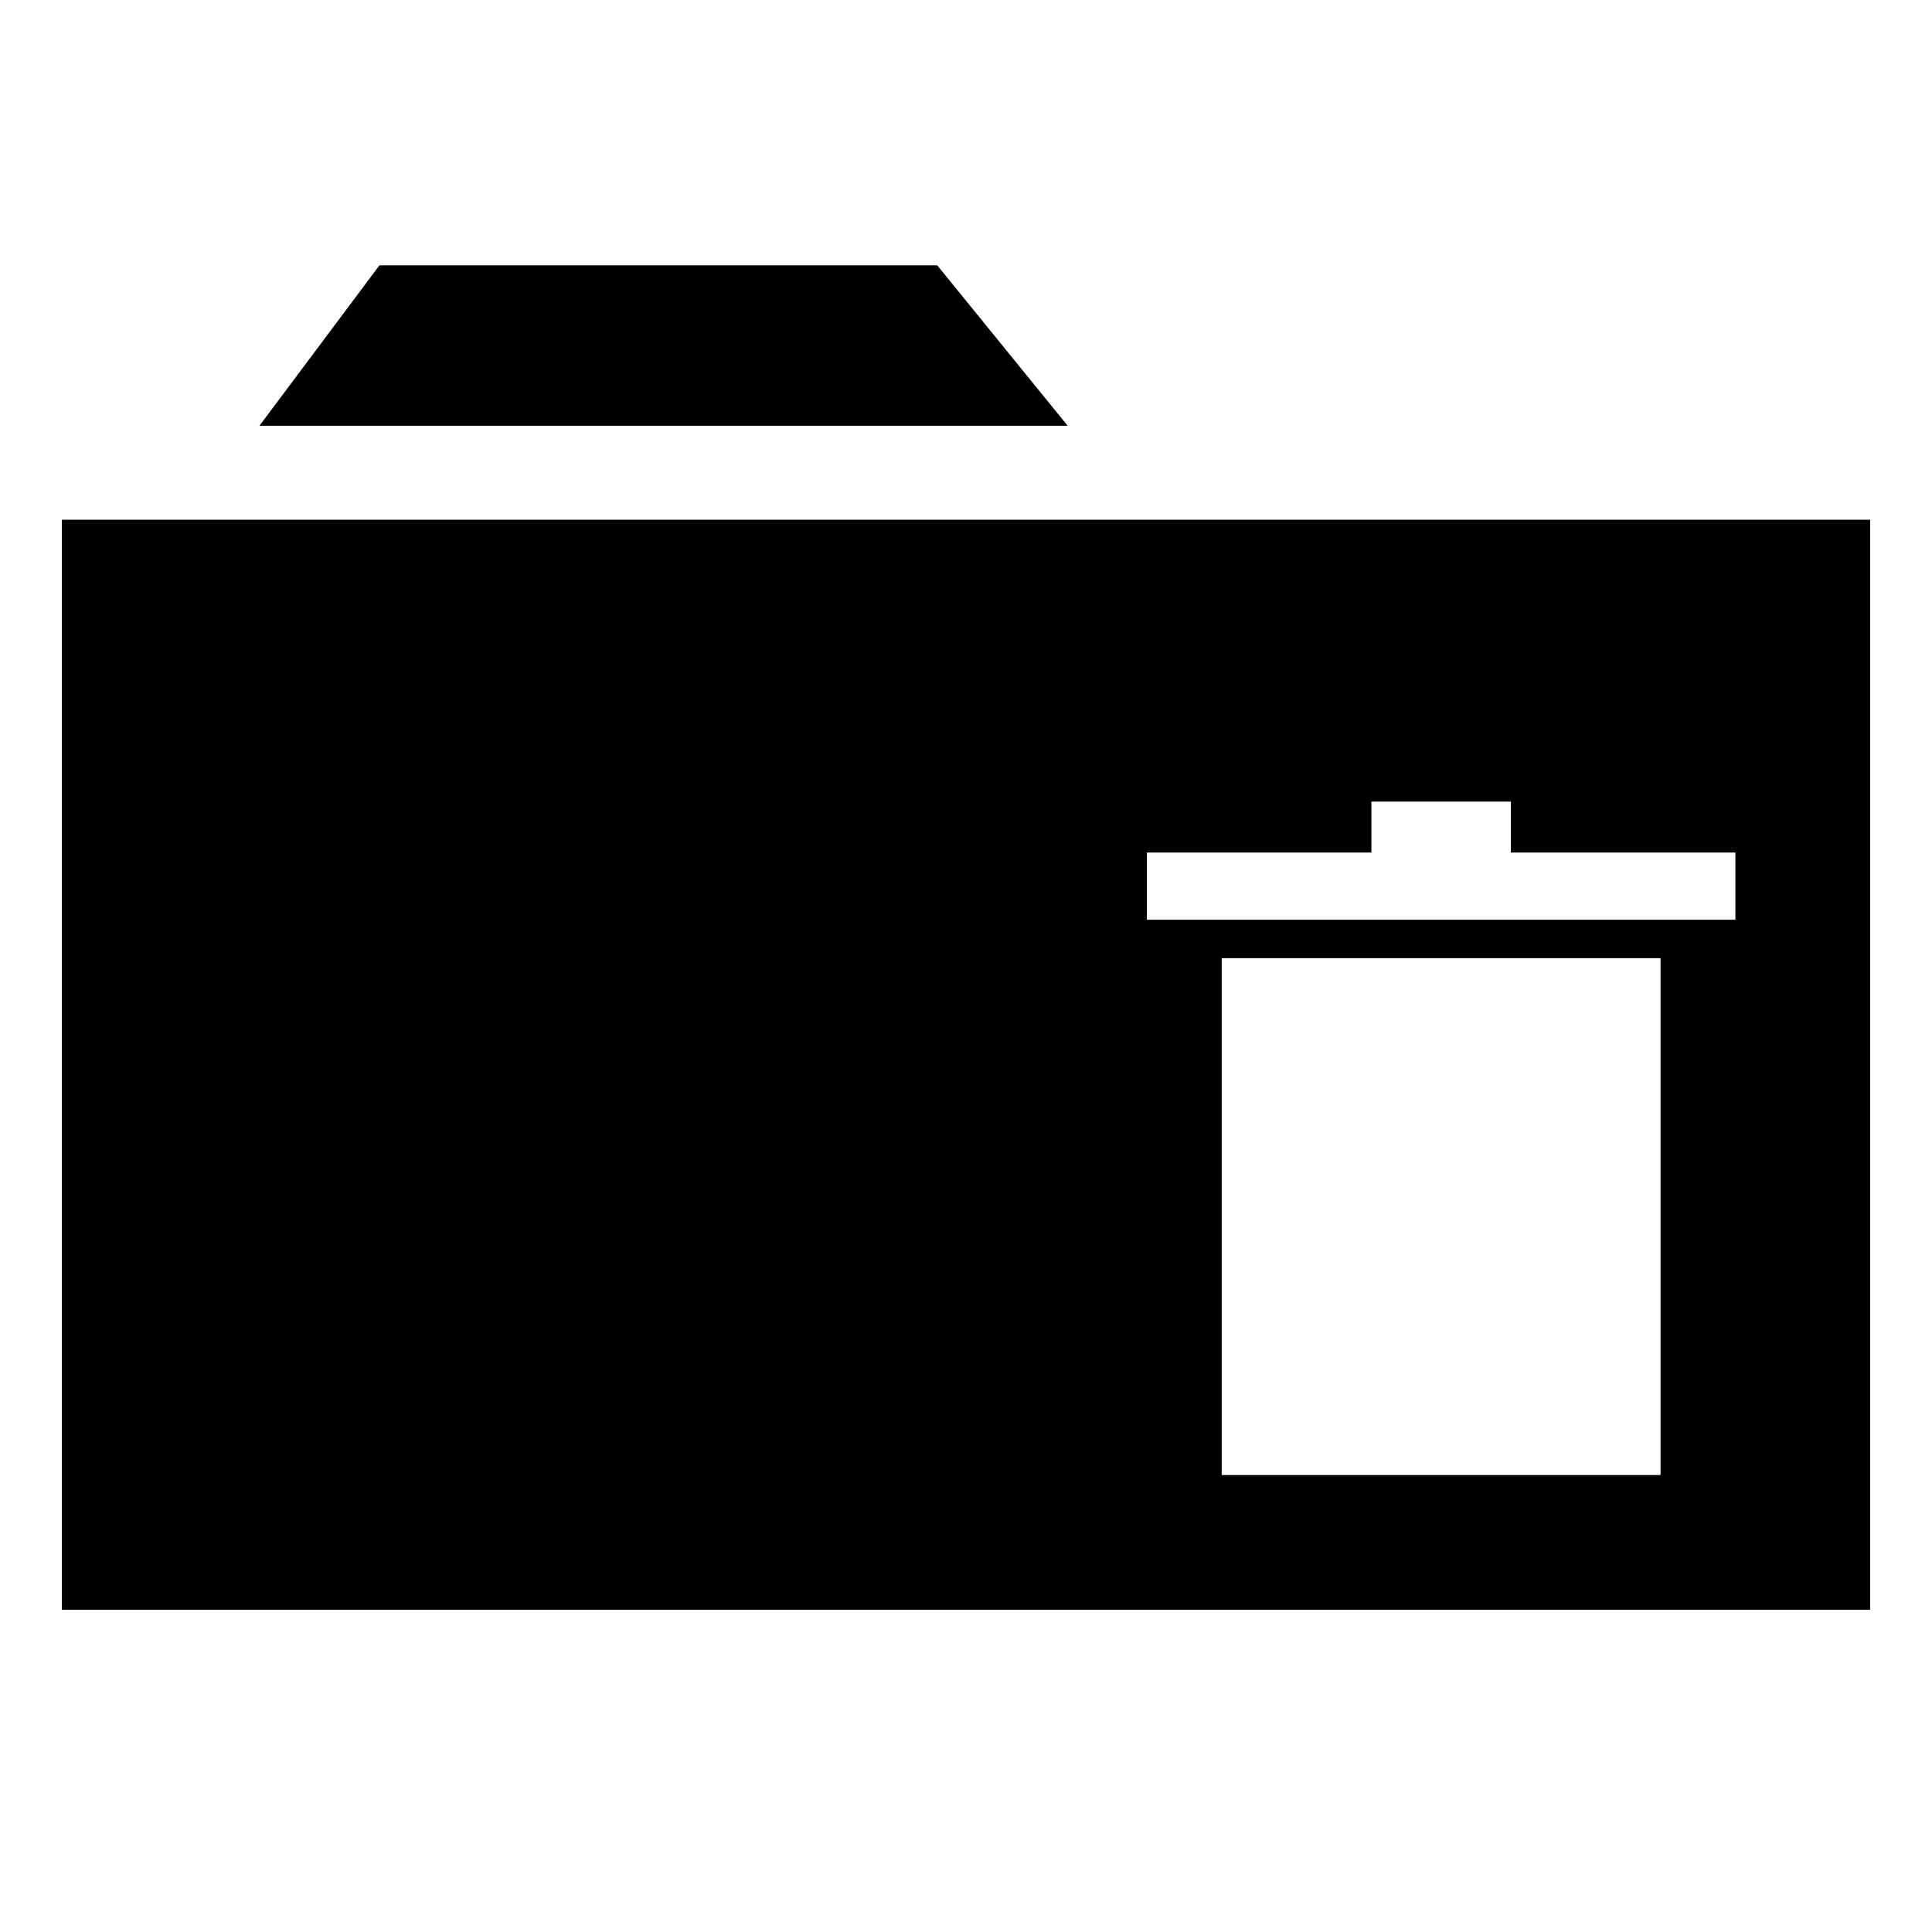 <?xml version="1.0" encoding="UTF-8" standalone="no"?>
<!-- Created with Inkscape (http://www.inkscape.org/) -->

<svg
   xmlns:dc="http://purl.org/dc/elements/1.1/"
   xmlns:cc="http://creativecommons.org/ns#"
   xmlns:rdf="http://www.w3.org/1999/02/22-rdf-syntax-ns#"
   xmlns:svg="http://www.w3.org/2000/svg"
   xmlns="http://www.w3.org/2000/svg"
   xmlns:sodipodi="http://sodipodi.sourceforge.net/DTD/sodipodi-0.dtd"
   xmlns:inkscape="http://www.inkscape.org/namespaces/inkscape"
   width="96"
   height="96"
   id="svg2"
   version="1.1"
   inkscape:version="0.48.4 r9939"
   sodipodi:docname="folder_delete.svg">
  <defs
     id="defs4" />
  <sodipodi:namedview
     id="base"
     pagecolor="#ffffff"
     bordercolor="#666666"
     borderopacity="1.0"
     inkscape:pageopacity="0.0"
     inkscape:pageshadow="2"
     inkscape:zoom="7.1770833"
     inkscape:cx="48"
     inkscape:cy="48"
     inkscape:document-units="px"
     inkscape:current-layer="layer1"
     showgrid="false"
     inkscape:window-width="1440"
     inkscape:window-height="872"
     inkscape:window-x="1366"
     inkscape:window-y="0"
     inkscape:window-maximized="1" />
  <g
     inkscape:label="Layer 1"
     inkscape:groupmode="layer"
     id="layer1"
     transform="translate(0,-956.362)">
    <path
       style="color:#000000;fill:#000000;fill-opacity:1;stroke:#000000;stroke-width:0.1;stroke-linecap:round;stroke-linejoin:miter;stroke-miterlimit:2.5;stroke-opacity:1;stroke-dasharray:none;stroke-dashoffset:0;marker:none;visibility:visible;display:inline;overflow:visible;enable-background:accumulate"
       d="M 3.125 25.875 L 3.125 79.938 L 92.875 79.938 L 92.875 25.875 L 3.125 25.875 z M 68.094 39.781 L 75.125 39.781 L 75.125 42.312 L 86.281 42.312 L 86.281 45.75 L 56.938 45.75 L 56.938 42.312 L 68.094 42.312 L 68.094 39.781 z M 60.656 47.562 L 82.562 47.562 L 82.562 73.344 L 60.656 73.344 L 60.656 47.562 z "
       transform="translate(0,956.362)"
       id="rect3757" />
    <path
       style="fill:#000000;fill-opacity:1;stroke:#000000;stroke-width:0.42;stroke-linecap:round;stroke-linejoin:miter;stroke-miterlimit:2.5;stroke-opacity:1;stroke-dasharray:none"
       d="m 13.311,977.308 5.649,-7.553 27.51,0 6.141,7.553 z"
       id="path3761"
       inkscape:connector-curvature="0"
       sodipodi:nodetypes="ccccc" />
  </g>
</svg>
